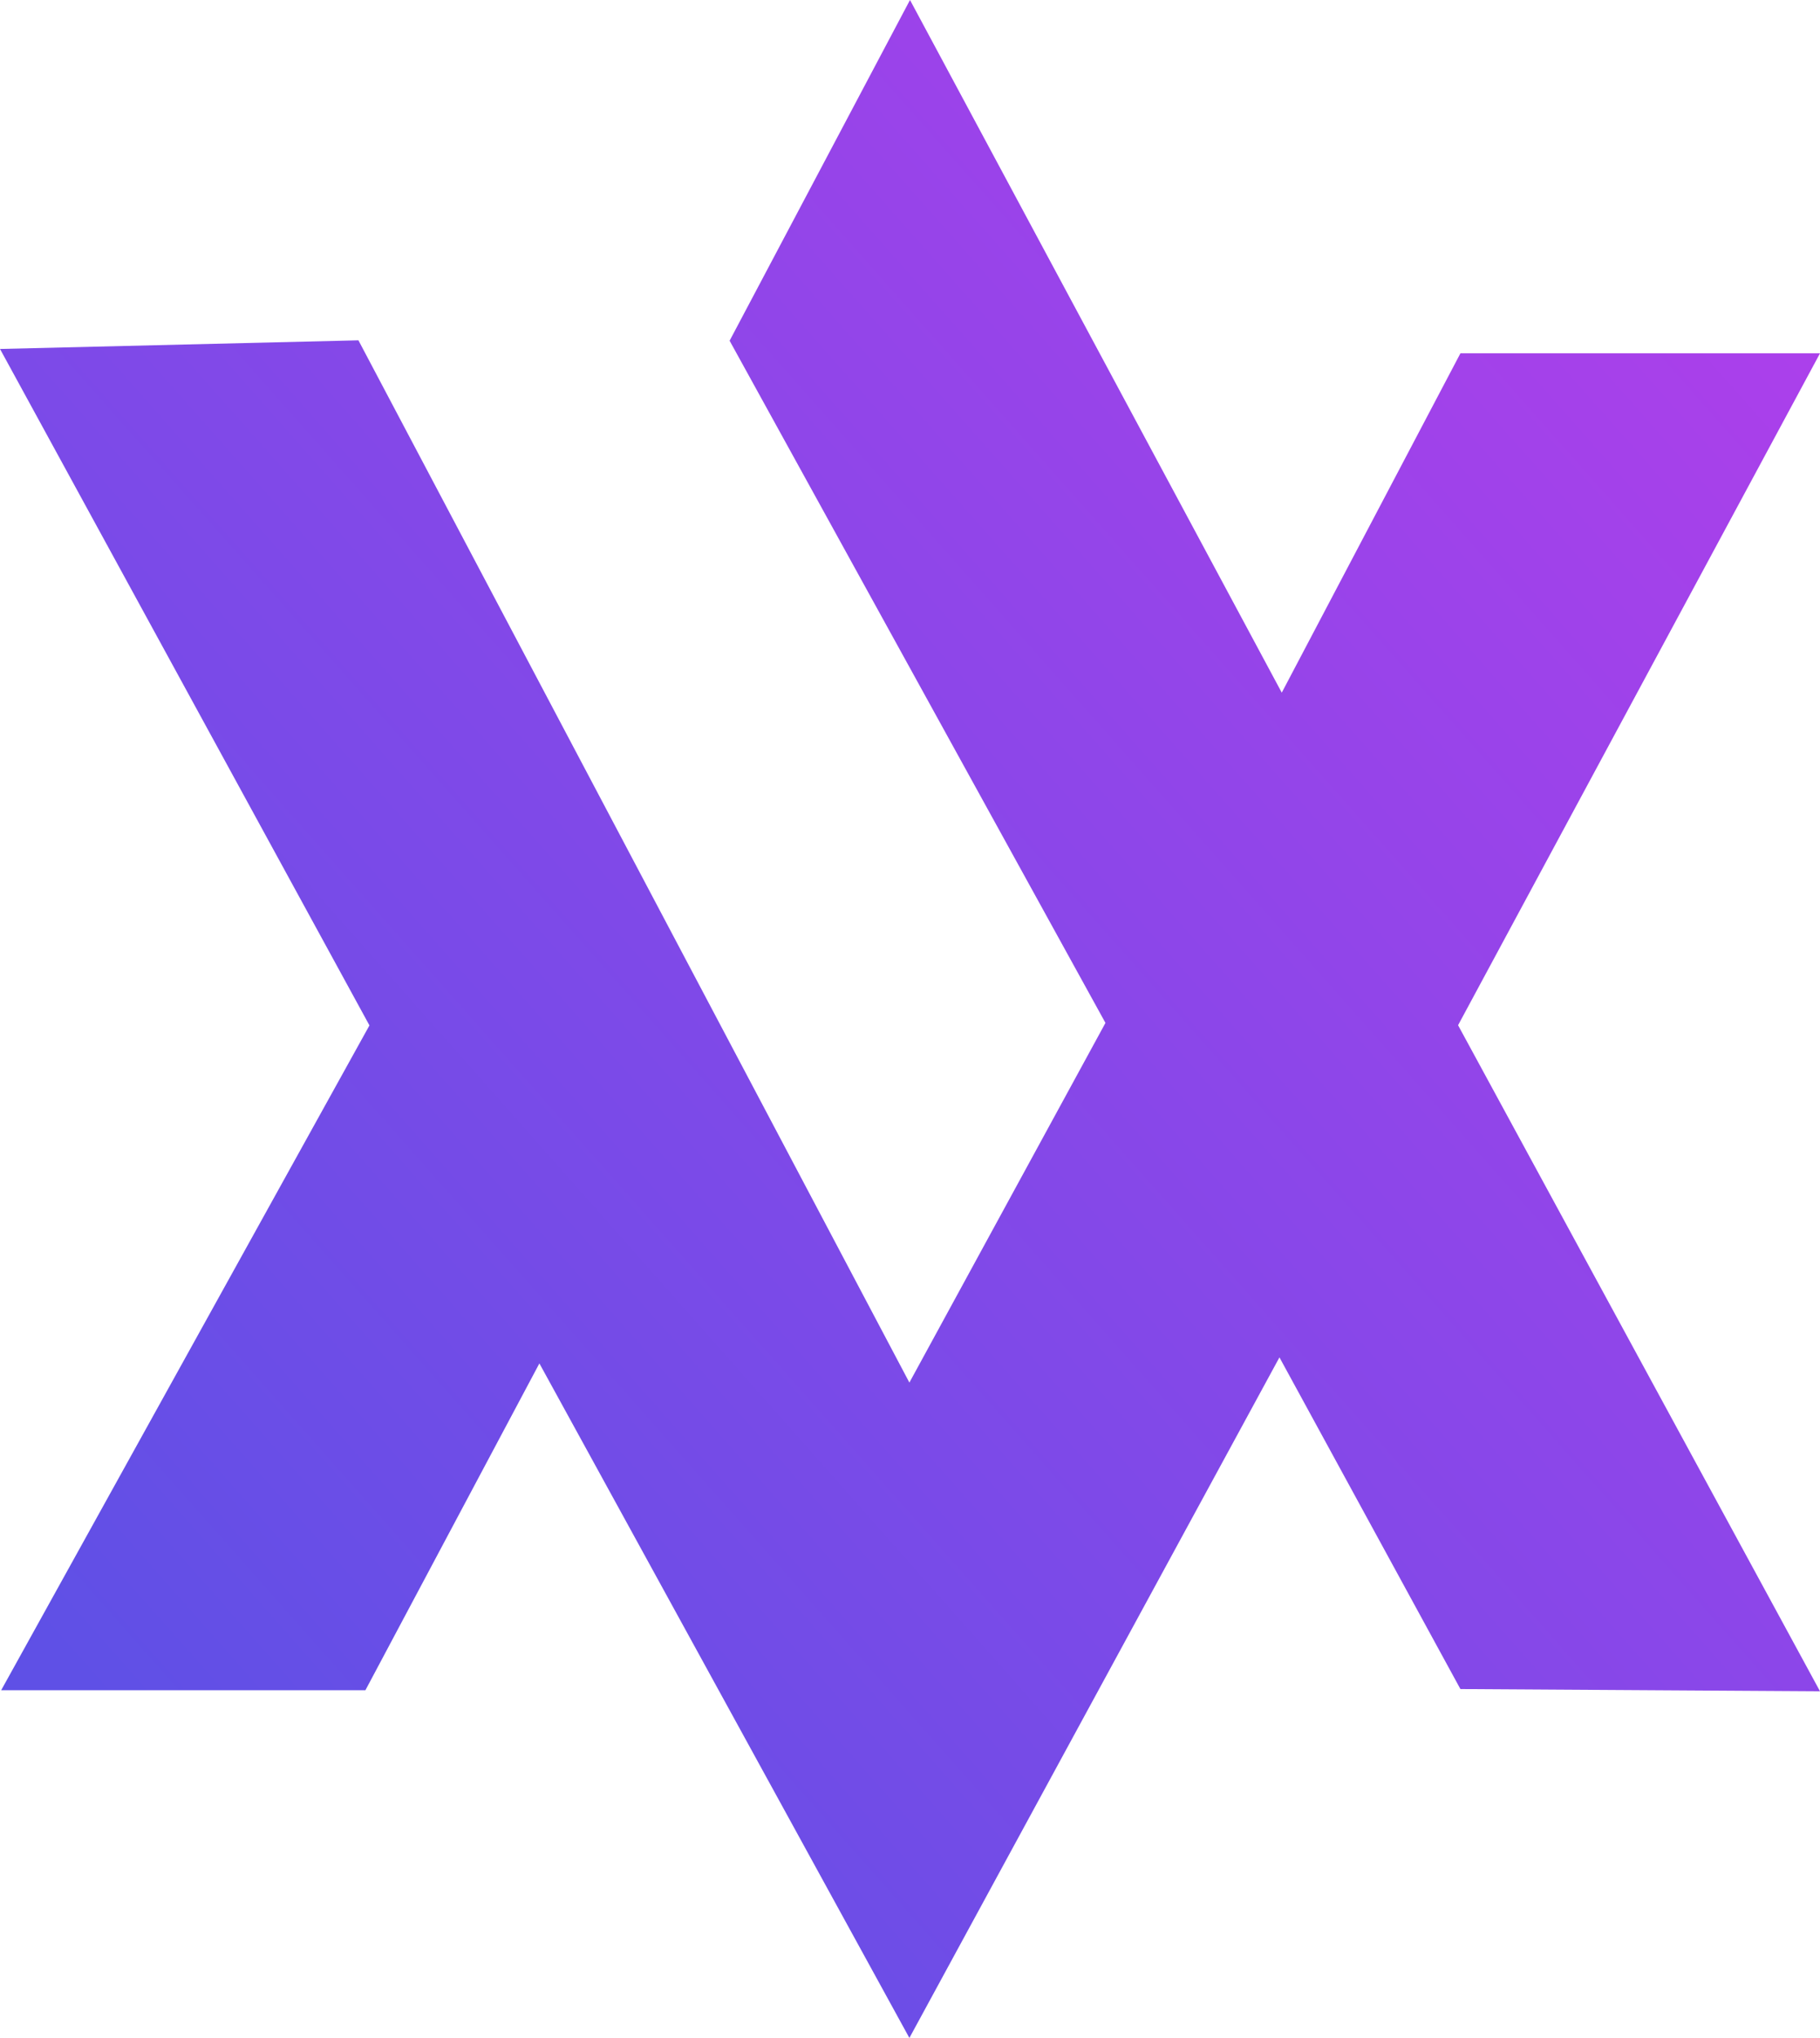 <svg xmlns="http://www.w3.org/2000/svg" xmlns:xlink="http://www.w3.org/1999/xlink" viewBox="0 0 503.66 563.68"><defs><style>.cls-1{fill:url(#linear-gradient);}</style><linearGradient id="linear-gradient" x1="610.73" y1="-35.86" x2="32.76" y2="476.27" gradientUnits="userSpaceOnUse"><stop offset="0" stop-color="#c13bec"/><stop offset="1" stop-color="#5f50e6"/></linearGradient></defs><g id="Layer_2" data-name="Layer 2"><g id="Layer_1-2" data-name="Layer 1"><polygon class="cls-1" points="0 96.52 102.24 283.62 0.32 467.51 101.12 467.51 149.27 377.11 251.66 563.68 354.07 375.44 404.15 467.18 503.66 467.79 403.5 283.57 503.66 97.73 404.15 97.73 354.71 191.58 251.83 0 201.91 94.24 305.92 282.93 251.66 382.41 99.19 94.13 0 96.52"/></g></g></svg>